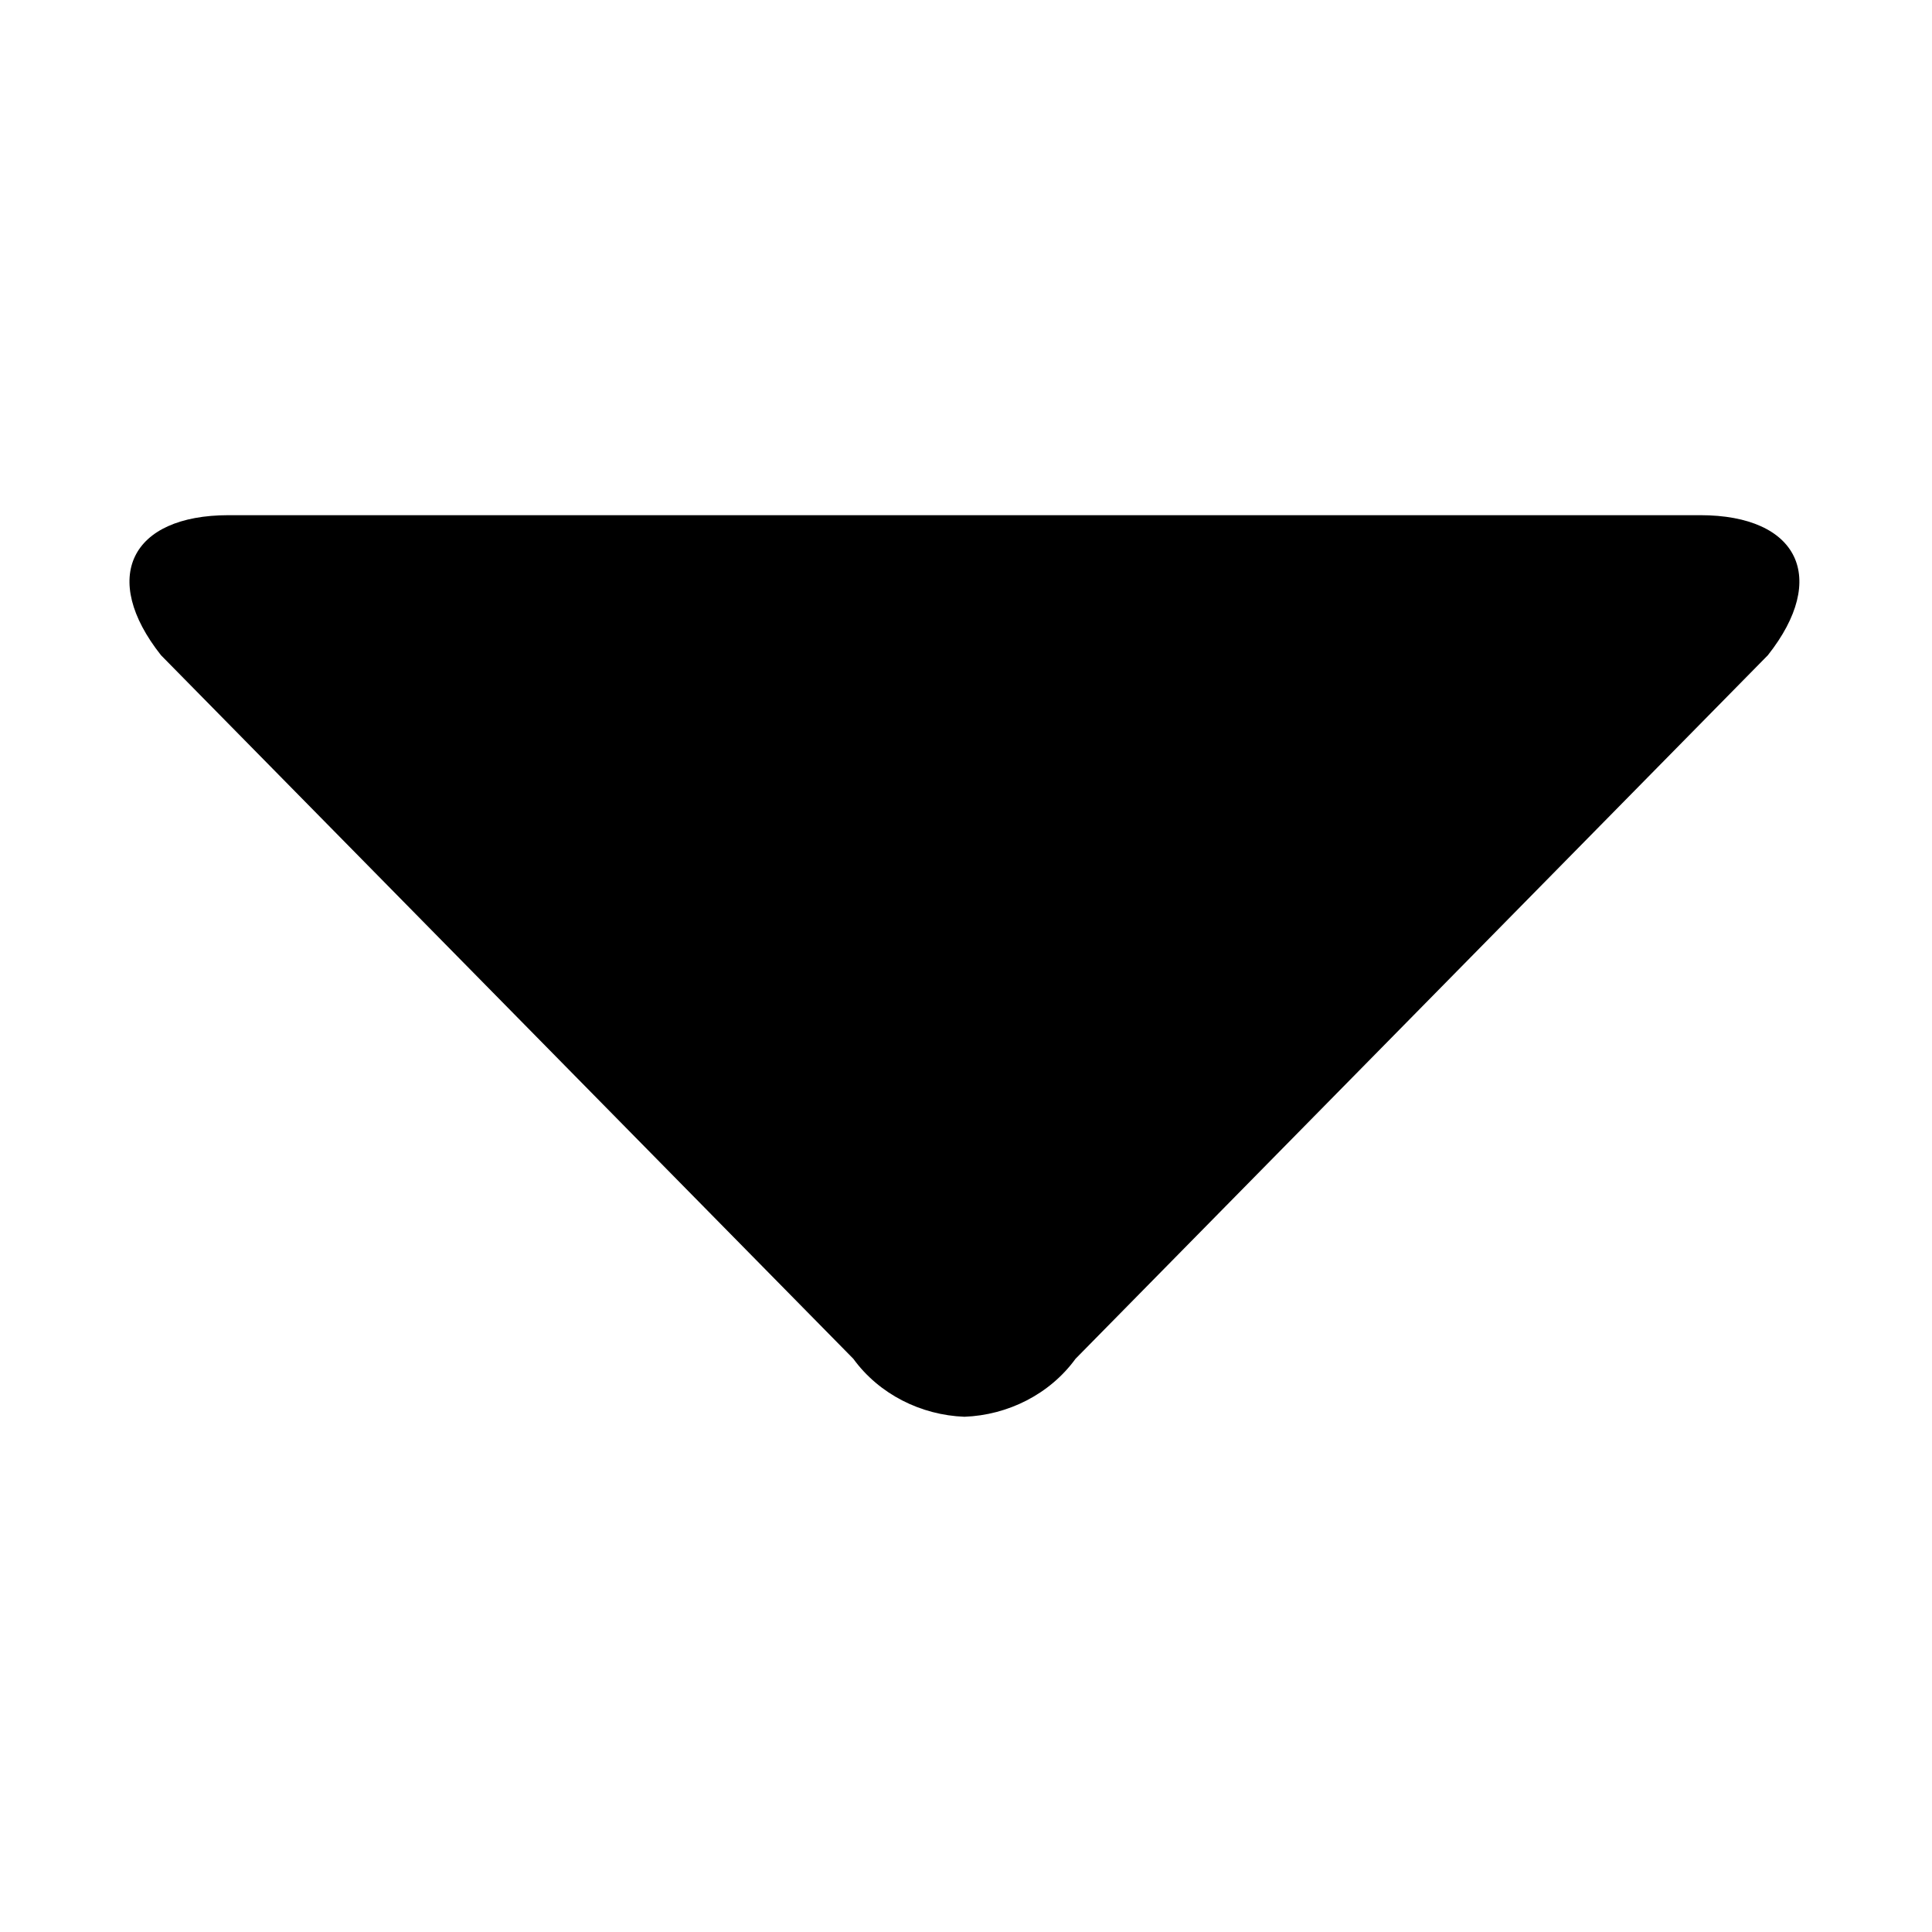 <!-- Generated by IcoMoon.io -->
<svg version="1.1" xmlns="http://www.w3.org/2000/svg" width="32" height="32" viewBox="0 0 32 32">
<title>Iconos-app-codere-Expand_icon-arrow-change-down</title>
<path d="M3.787 8.533c-1.627 0-2.133 1.040-1.12 2.32l11.467 11.653c0.427 0.587 1.12 0.933 1.84 0.96 0.72-0.027 1.413-0.373 1.84-0.96l11.467-11.653c1.013-1.28 0.507-2.32-1.12-2.32h-24.373z"></path>
</svg>
